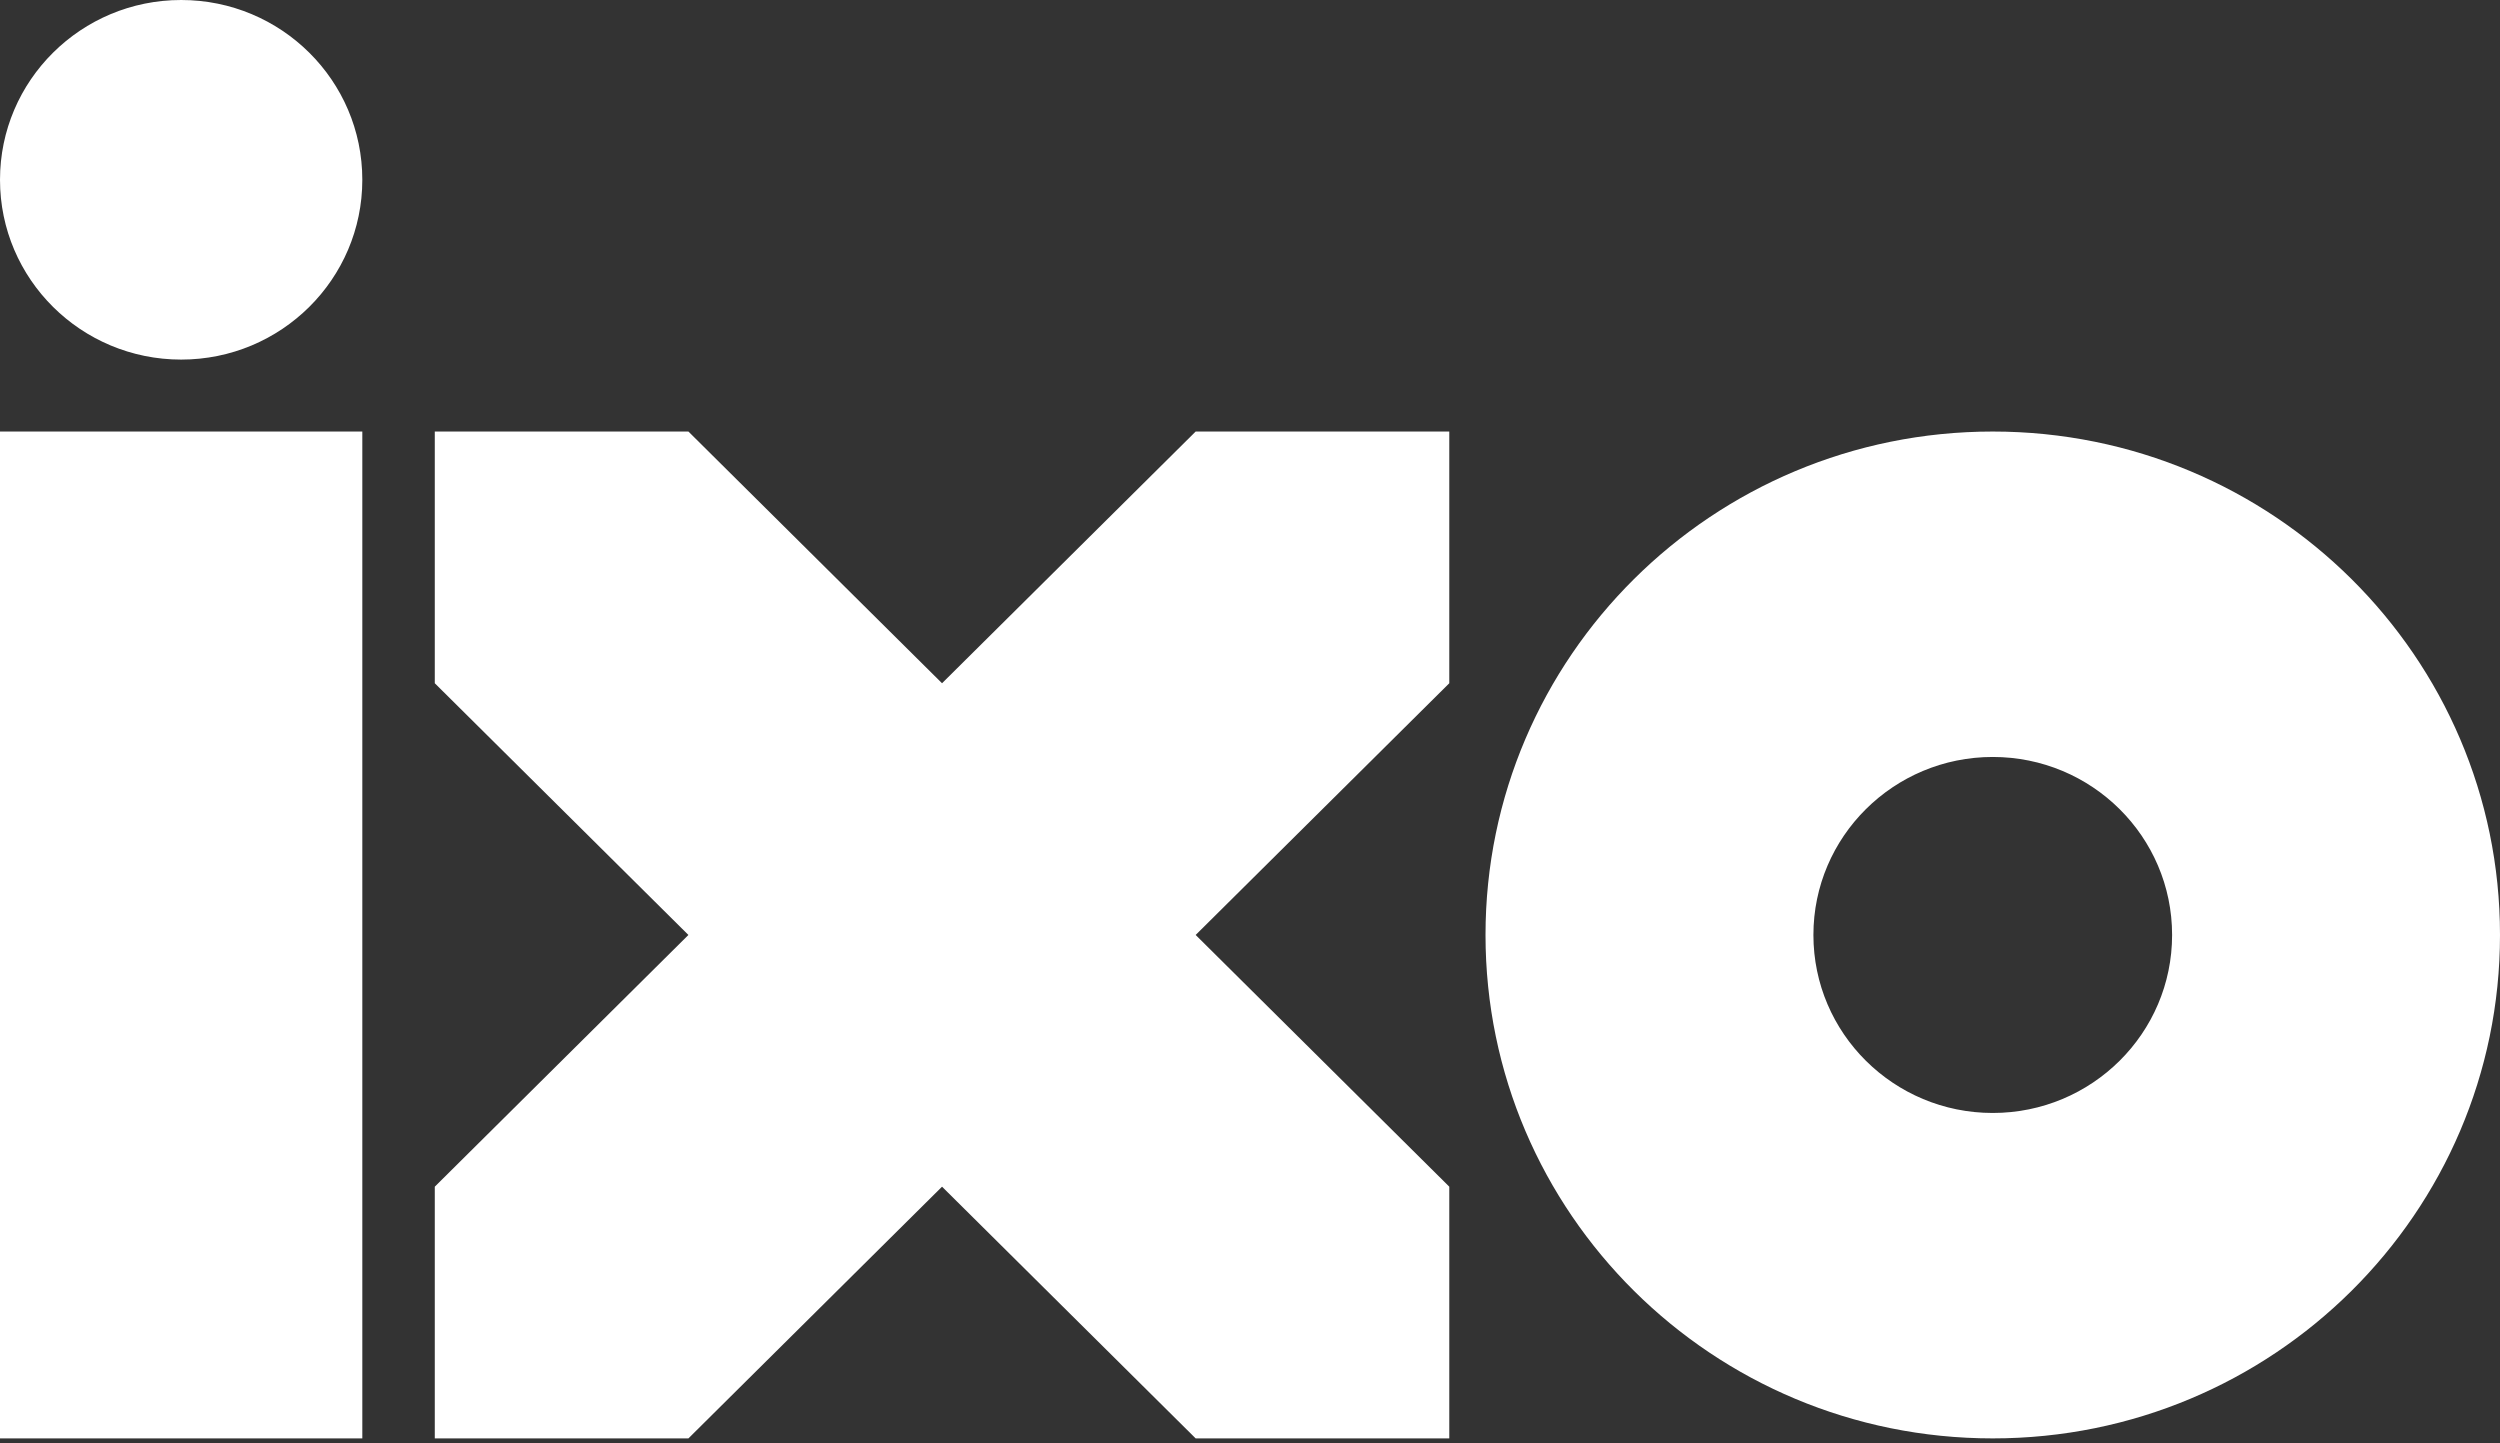 <svg width="220" height="127" viewBox="0 0 220 127" fill="none" xmlns="http://www.w3.org/2000/svg">
<rect x="0" y="0" width="220" height="127" fill="#333333" stroke="none"/>
<path fill-rule="evenodd" clip-rule="evenodd" d="M175.362 97.941C166.648 97.941 159.58 90.928 159.58 82.277C159.58 73.625 166.648 66.613 175.362 66.613C184.079 66.613 191.145 73.625 191.145 82.277C191.145 90.928 184.079 97.941 175.362 97.941ZM175.362 37.975C150.71 37.975 130.725 57.809 130.725 82.277C130.725 106.744 150.71 126.579 175.362 126.579C200.015 126.579 220 106.744 220 82.277C220 57.809 200.015 37.975 175.362 37.975Z" fill="white"/>
<path d="M31.884 37.975H0V126.579H31.884V37.975Z" fill="white"/>
<path fill-rule="evenodd" clip-rule="evenodd" d="M82.899 60.126L60.58 37.975H38.261V60.126L60.58 82.277L38.261 104.428V126.579H60.58L82.899 104.428L105.218 126.579H127.537V104.428L105.218 82.277L127.537 60.126V37.975H105.218L82.899 60.126Z" fill="white"/>
<path fill-rule="evenodd" clip-rule="evenodd" d="M15.942 31.644C7.139 31.644 0 24.559 0 15.822C0 7.085 7.139 0 15.942 0C24.745 0 31.884 7.085 31.884 15.822C31.884 24.559 24.745 31.644 15.942 31.644Z" fill="white"/>
</svg>

